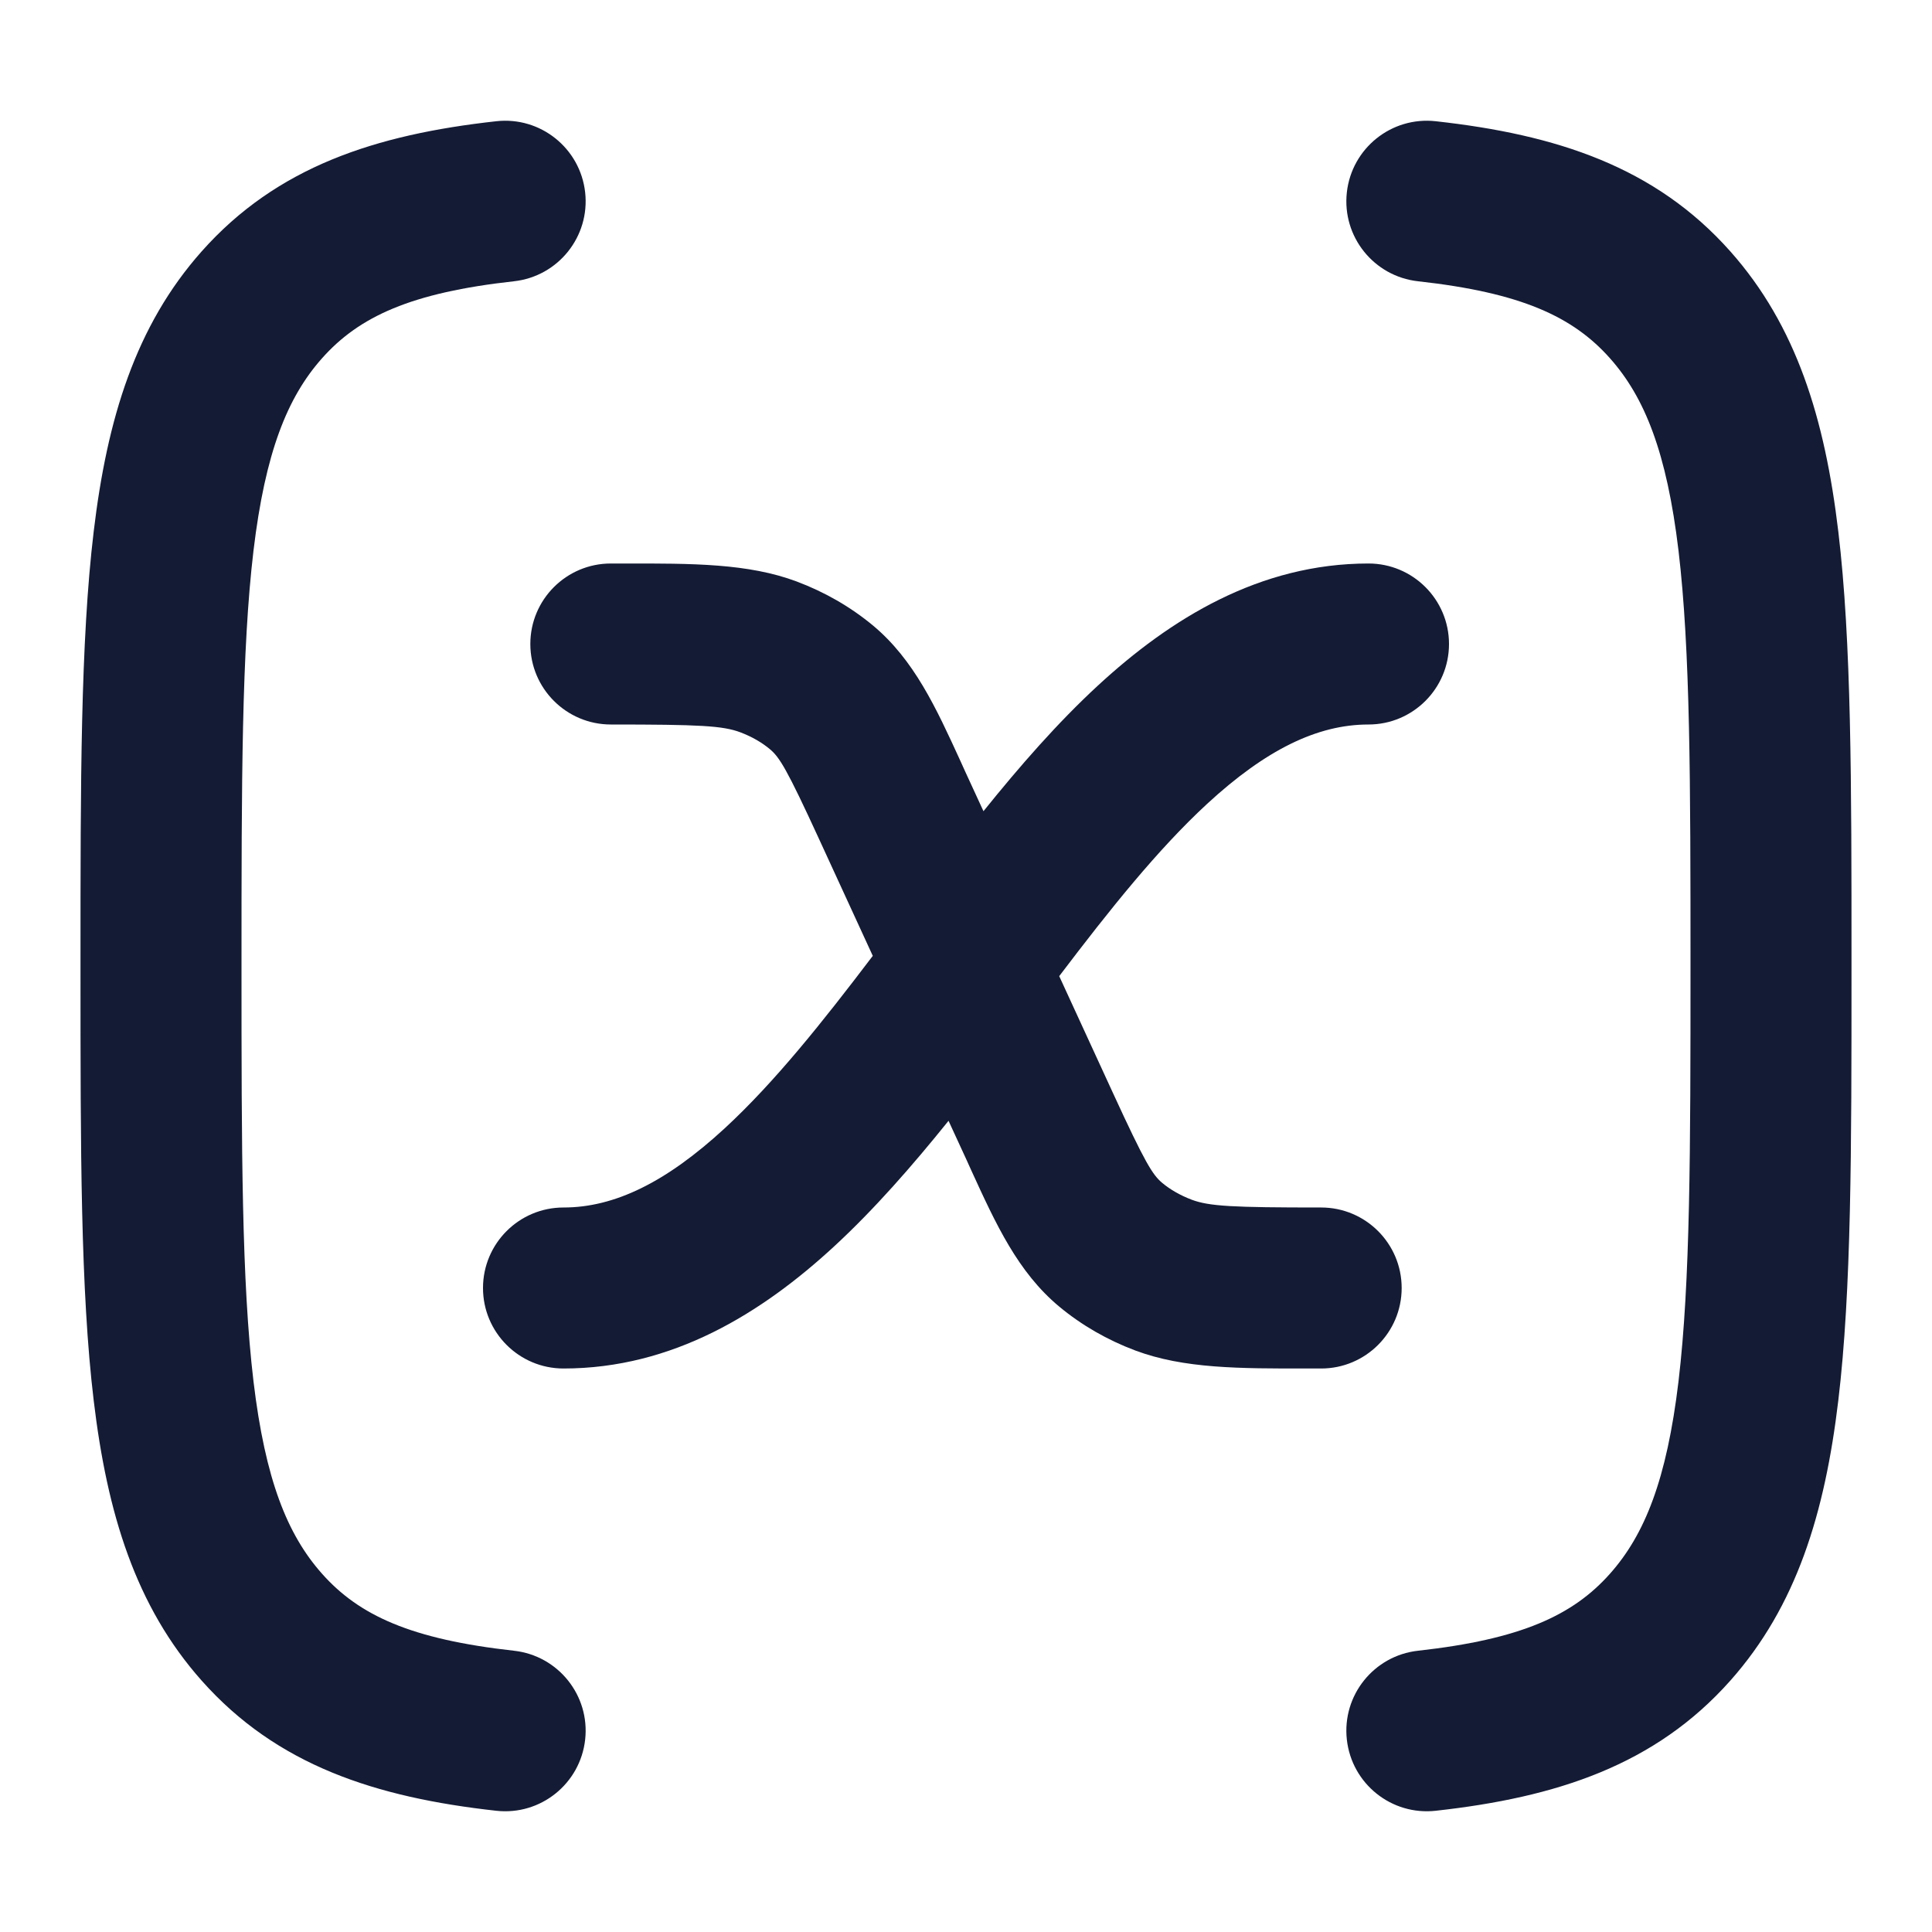 <svg width="24" height="24" viewBox="0 0 24 24" fill="none" xmlns="http://www.w3.org/2000/svg">
<path fill-rule="evenodd" clip-rule="evenodd" d="M7.269 2.39C7.33 2.939 6.934 3.433 6.385 3.494C5.107 3.635 4.461 3.932 4 4.451C3.568 4.937 3.295 5.621 3.149 6.84C3.002 8.077 3 9.707 3 12C3 14.293 3.002 15.924 3.149 17.16C3.295 18.38 3.568 19.063 4 19.549C4.461 20.068 5.107 20.364 6.385 20.506C6.934 20.567 7.33 21.061 7.269 21.61C7.208 22.159 6.714 22.555 6.165 22.494C4.664 22.328 3.439 21.929 2.505 20.877C1.684 19.953 1.331 18.799 1.164 17.398C1 16.028 1 14.278 1 12.067V11.933C1 9.722 1 7.972 1.164 6.602C1.331 5.201 1.684 4.047 2.505 3.123C3.439 2.071 4.664 1.672 6.165 1.506C6.714 1.445 7.208 1.841 7.269 2.39ZM16.731 2.39C16.792 1.841 17.286 1.445 17.835 1.506C19.335 1.672 20.561 2.071 21.495 3.123C22.316 4.047 22.669 5.201 22.836 6.602C23 7.972 23 9.722 23 11.933V12.067C23 14.278 23 16.028 22.836 17.398C22.669 18.799 22.316 19.953 21.495 20.877C20.561 21.929 19.335 22.328 17.835 22.494C17.286 22.555 16.792 22.159 16.731 21.61C16.67 21.061 17.066 20.567 17.615 20.506C18.893 20.364 19.539 20.068 20 19.549C20.432 19.063 20.705 18.38 20.851 17.16C20.998 15.924 21 14.293 21 12C21 9.707 20.998 8.077 20.851 6.84C20.705 5.621 20.432 4.937 20 4.451C19.539 3.932 18.893 3.635 17.615 3.494C17.066 3.433 16.67 2.939 16.731 2.39Z" fill="#141B34"/>
<path fill-rule="evenodd" clip-rule="evenodd" d="M9.197 9.097C8.978 9.015 8.691 9 7.588 9C7.036 9 6.588 8.552 6.588 8C6.588 7.448 7.036 7 7.588 7C7.643 7 7.696 7 7.749 7C8.609 6.999 9.294 6.998 9.898 7.224C10.241 7.353 10.562 7.536 10.843 7.769C11.356 8.196 11.63 8.796 11.932 9.456C11.952 9.501 11.973 9.547 11.994 9.593L12.217 10.077C12.667 9.518 13.14 8.976 13.64 8.515C14.539 7.686 15.646 7 17 7C17.552 7 18 7.448 18 8C18 8.552 17.552 9 17 9C16.364 9 15.724 9.314 14.996 9.985C14.379 10.555 13.787 11.297 13.158 12.126L13.823 13.572C14.227 14.451 14.318 14.594 14.437 14.694L14.437 14.694C14.535 14.776 14.659 14.848 14.803 14.903C15.022 14.985 15.309 15 16.412 15C16.964 15 17.412 15.448 17.412 16C17.412 16.552 16.964 17 16.412 17C16.358 17 16.304 17 16.251 17C15.391 17.001 14.706 17.002 14.102 16.776C13.759 16.647 13.438 16.464 13.157 16.23C12.644 15.803 12.37 15.204 12.068 14.544C12.048 14.498 12.027 14.453 12.006 14.407L11.783 13.923C11.333 14.482 10.86 15.024 10.36 15.485C9.461 16.314 8.354 17 7 17C6.448 17 6 16.552 6 16C6 15.448 6.448 15 7 15C7.635 15 8.276 14.686 9.004 14.015C9.621 13.445 10.213 12.703 10.842 11.874L10.177 10.428C9.773 9.548 9.683 9.406 9.563 9.306L10.191 8.552L9.563 9.306C9.465 9.224 9.342 9.152 9.197 9.097Z" fill="#141B34"/>
</svg>
